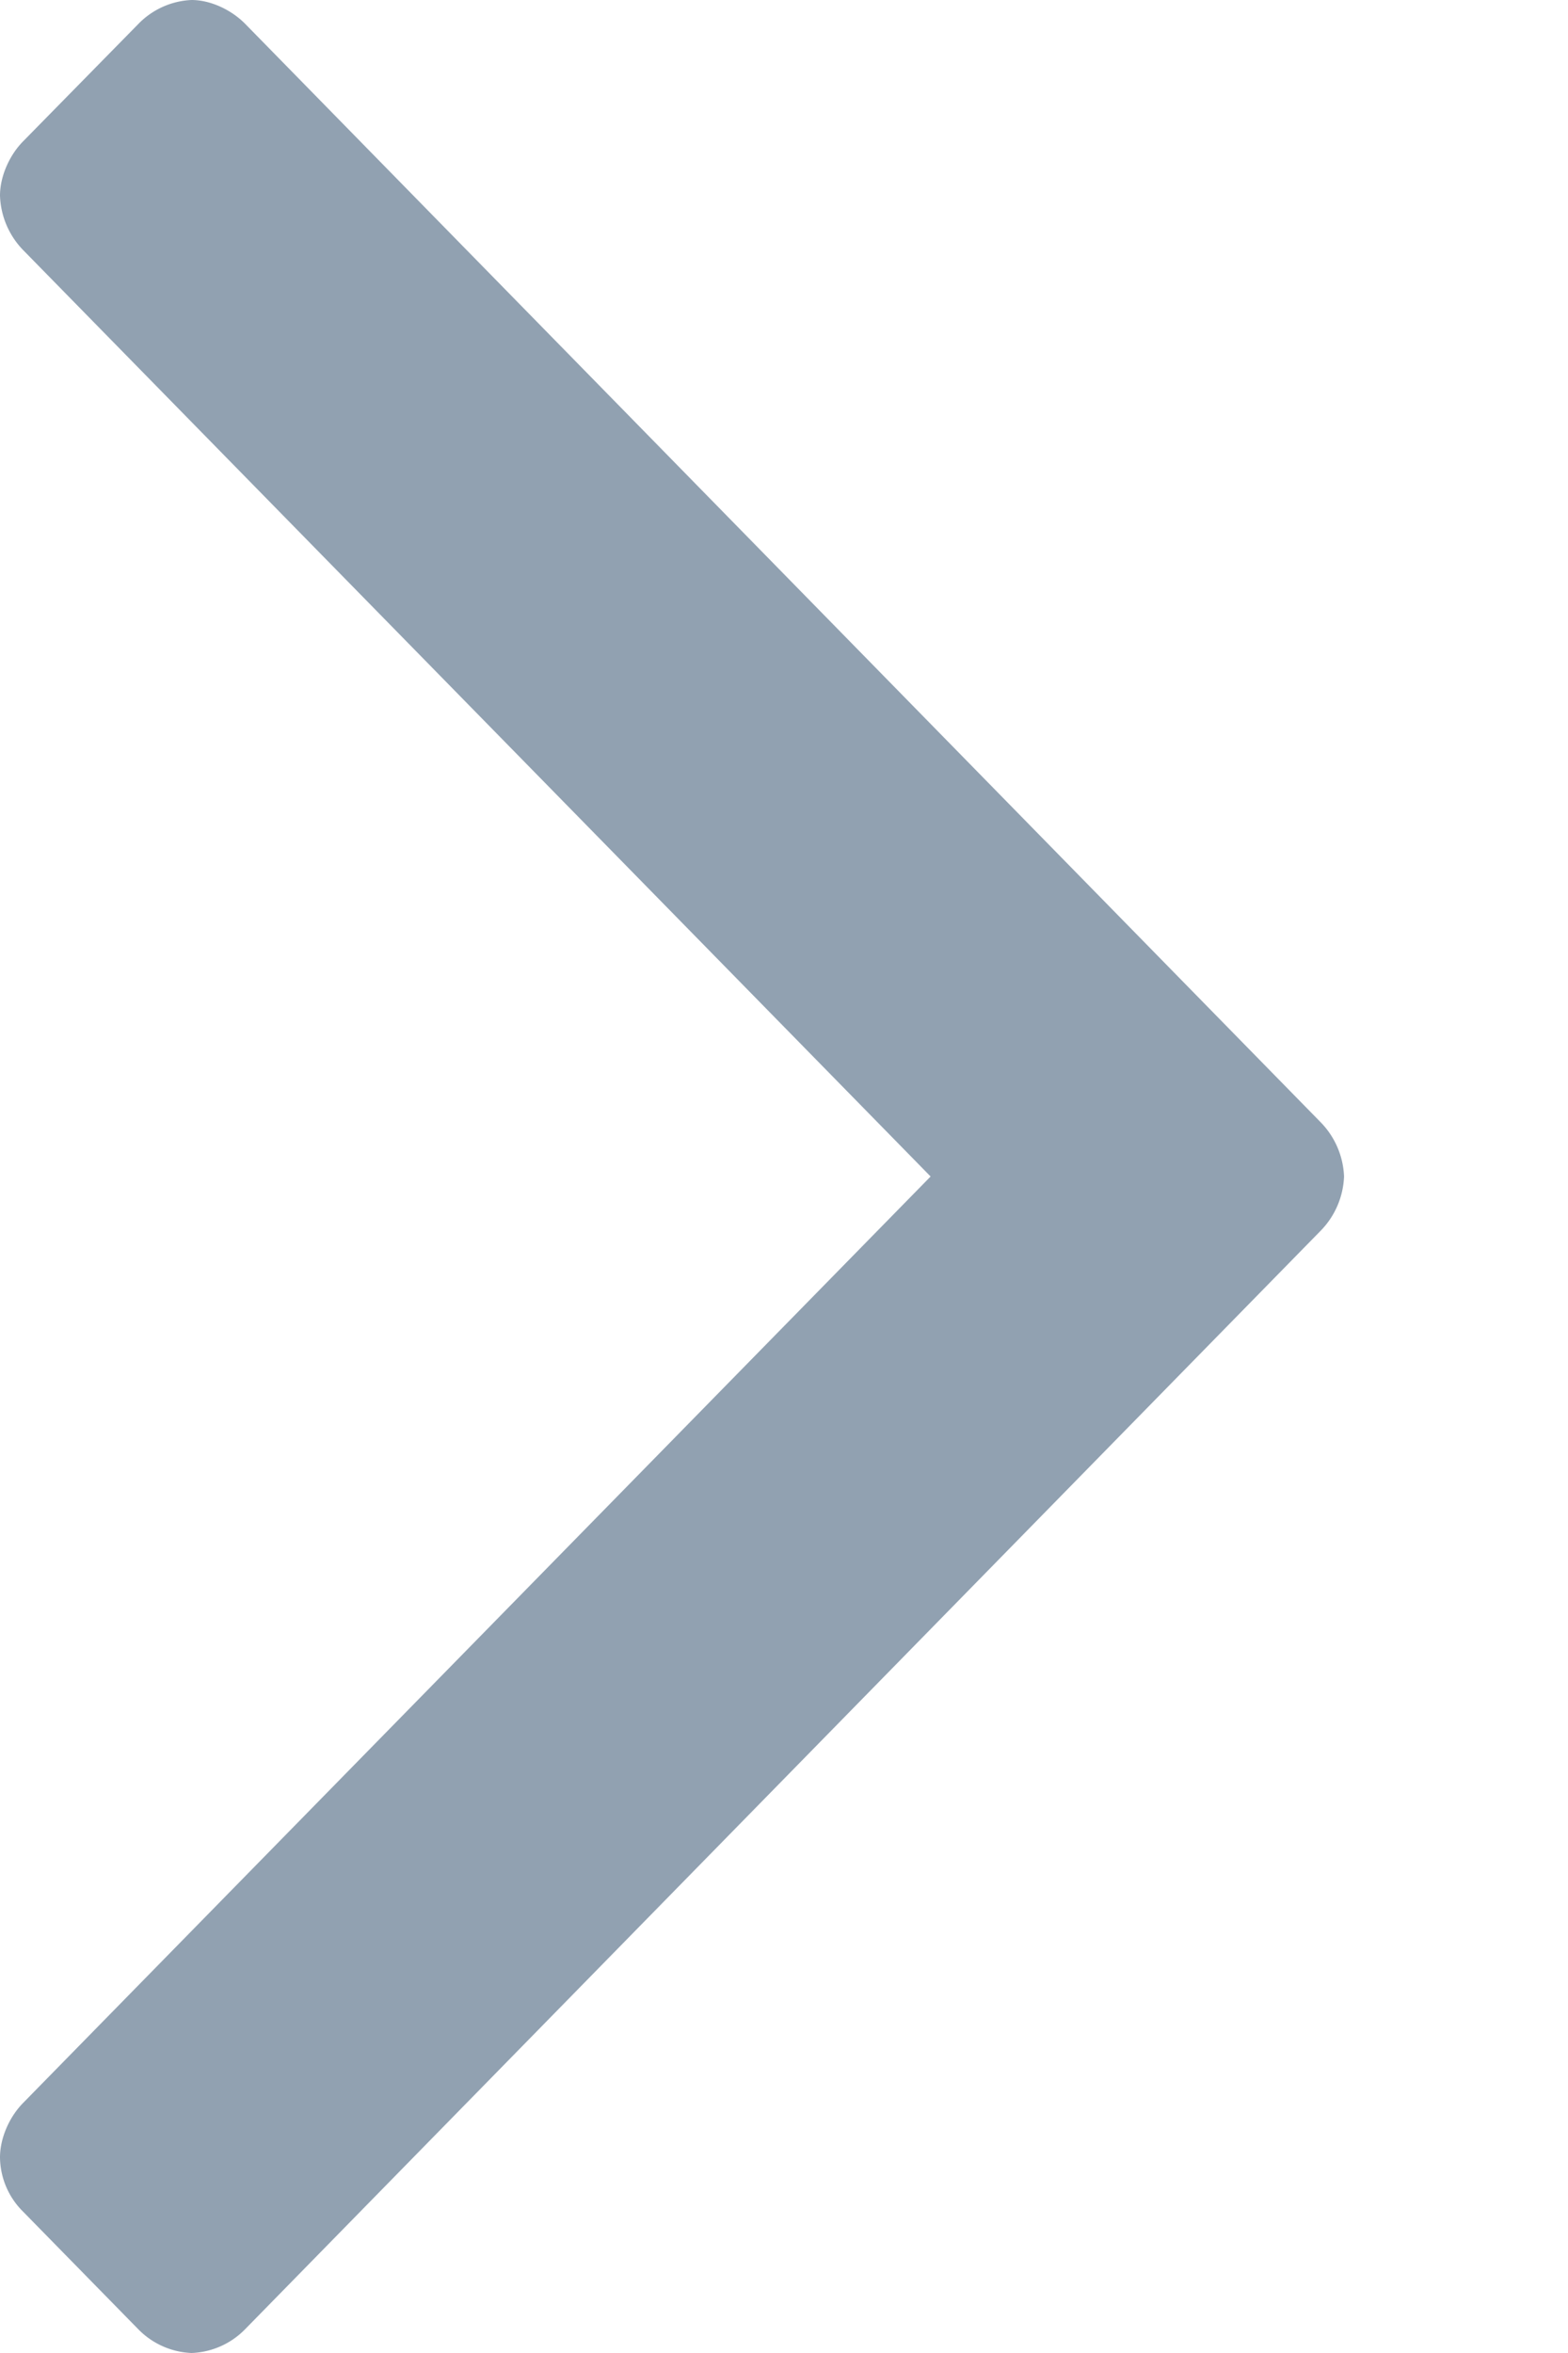 <svg xmlns="http://www.w3.org/2000/svg" width="6" height="9" viewBox="0 0 6 9">
    <path fill="#91a1b1" fill-rule="evenodd" d="M5.143 4.5a.314.314 0 0 1-.089.207L.937 8.91A.302.302 0 0 1 .733 9a.302.302 0 0 1-.203-.09l-.442-.451A.296.296 0 0 1 0 8.252c0-.073.035-.154.088-.208L3.561 4.5.088.956A.314.314 0 0 1 0 .748C0 .676.035.595.088.541L.53.091A.302.302 0 0 1 .733 0c.071 0 .15.036.204.09l4.117 4.203a.314.314 0 0 1 .089.207z"/>
</svg>
